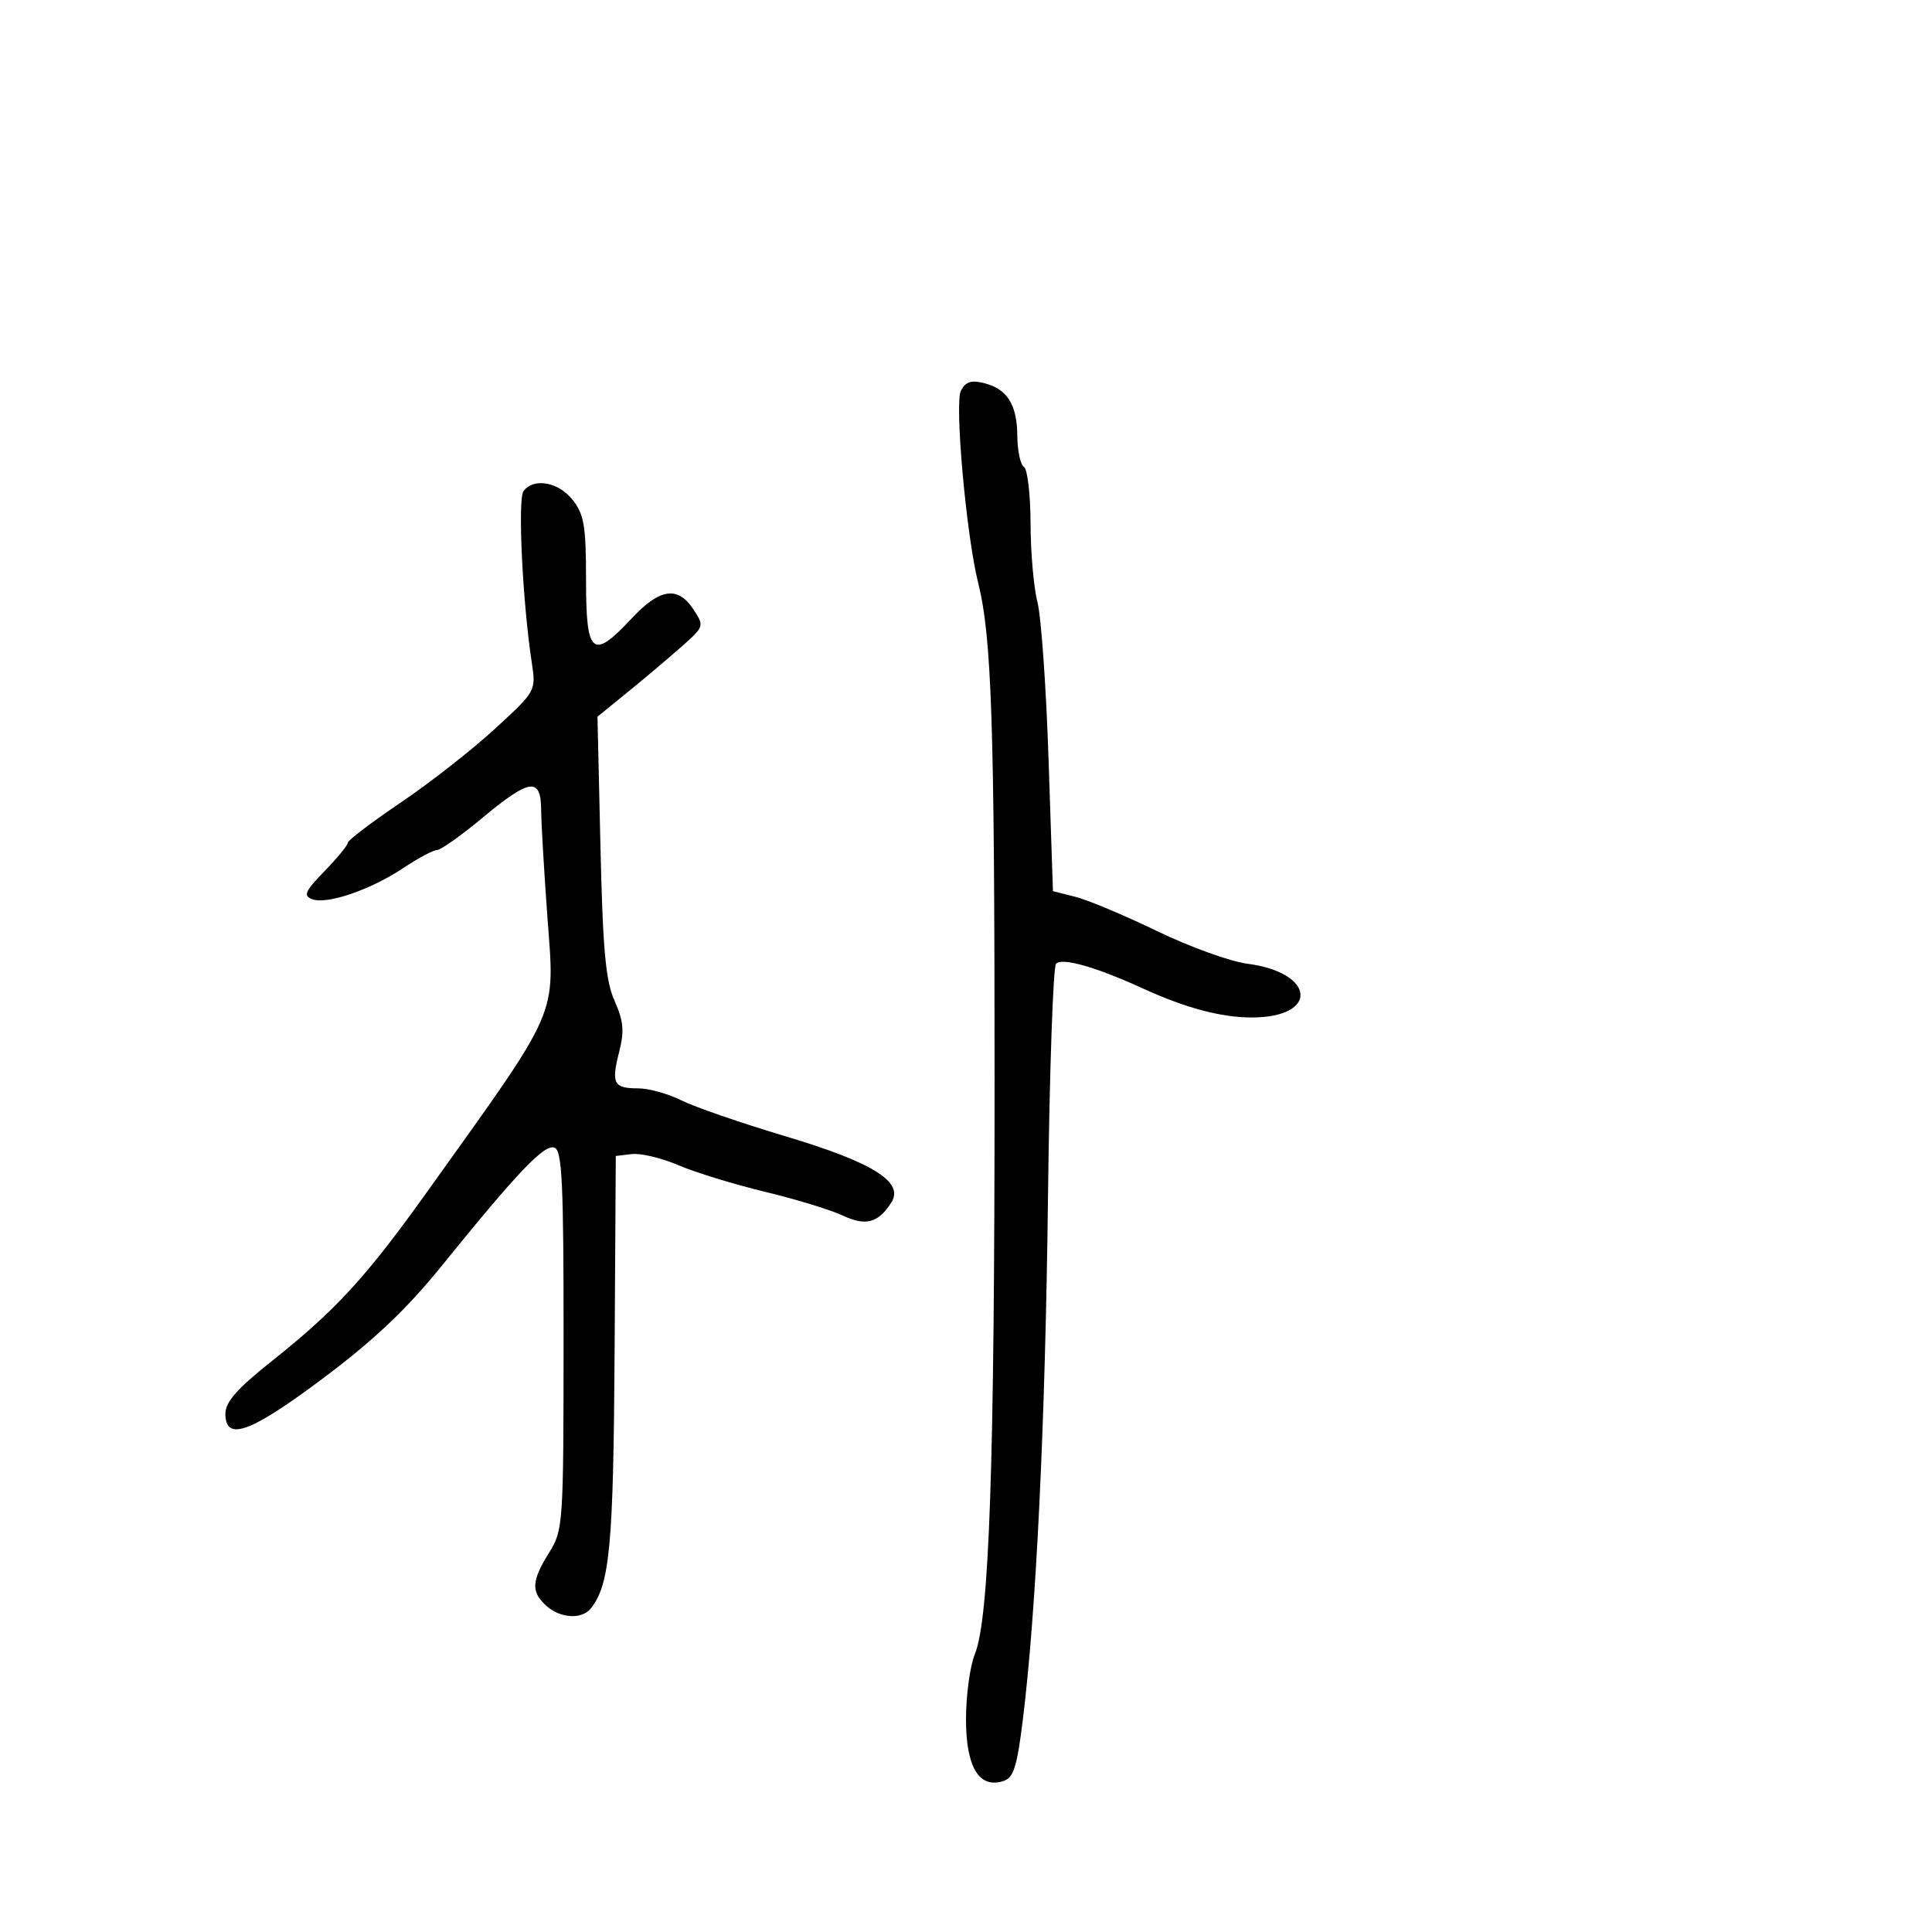 <svg xmlns="http://www.w3.org/2000/svg" width="300" height="300" viewBox="0 0 300 300" version="1.1">
	<path d="M 149.212 60.662 C 148.202 62.609, 150.038 83.088, 151.887 90.500 C 153.992 98.941, 154.435 112.324, 154.437 167.500 C 154.440 227.603, 153.626 251.316, 151.369 256.872 C 150.616 258.727, 150 263.270, 150 266.967 C 150 274.399, 152.026 277.761, 155.787 276.568 C 157.377 276.063, 157.907 274.420, 158.803 267.228 C 160.899 250.382, 162.312 221.169, 162.730 186 C 162.963 166.475, 163.527 150.114, 163.984 149.642 C 164.937 148.659, 170.228 150.170, 177.500 153.502 C 184.048 156.502, 189.607 157.988, 194.316 157.994 C 204.854 158.010, 204.312 151.023, 193.668 149.643 C 191.011 149.298, 184.711 147.020, 179.668 144.580 C 174.626 142.141, 168.925 139.747, 167 139.261 L 163.500 138.377 162.821 117.939 C 162.448 106.697, 161.671 95.700, 161.095 93.500 C 160.519 91.300, 160.037 85.814, 160.024 81.309 C 160.011 76.804, 159.550 72.840, 159 72.500 C 158.450 72.160, 157.986 69.996, 157.968 67.691 C 157.931 62.802, 156.405 60.391, 152.770 59.479 C 150.818 58.988, 149.925 59.285, 149.212 60.662 M 81.294 76.250 C 80.367 77.468, 81.130 93.351, 82.573 102.896 C 83.238 107.291, 83.236 107.294, 76.869 113.157 C 73.366 116.383, 66.787 121.534, 62.250 124.603 C 57.712 127.673, 54 130.494, 54 130.871 C 54 131.249, 52.378 133.229, 50.395 135.270 C 47.352 138.403, 47.051 139.083, 48.469 139.627 C 50.745 140.500, 57.595 138.155, 62.645 134.775 C 64.925 133.249, 67.264 132, 67.843 132 C 68.422 132, 71.600 129.750, 74.904 127 C 82.267 120.873, 83.989 120.637, 84.029 125.750 C 84.045 127.813, 84.482 135.286, 84.999 142.358 C 86.156 158.171, 87.104 156, 66.371 185 C 56.818 198.362, 52.230 203.366, 42.250 211.313 C 36.783 215.666, 35 217.689, 35 219.543 C 35 223.907, 38.921 222.464, 50.319 213.905 C 58.112 208.054, 63.154 203.273, 68.512 196.655 C 80.460 181.898, 84.546 177.612, 86.100 178.208 C 87.287 178.664, 87.521 183.635, 87.512 208.127 C 87.500 236.839, 87.449 237.581, 85.250 241.118 C 82.522 245.505, 82.436 247.180, 84.829 249.345 C 86.995 251.306, 90.356 251.502, 91.747 249.750 C 94.692 246.040, 95.253 240.008, 95.434 210.109 L 95.619 179.500 98.115 179.202 C 99.488 179.039, 102.744 179.818, 105.349 180.935 C 107.955 182.052, 114.005 183.910, 118.794 185.063 C 123.582 186.217, 129.016 187.876, 130.868 188.751 C 134.437 190.435, 136.399 189.900, 138.421 186.694 C 140.411 183.539, 135.527 180.493, 122 176.451 C 115.125 174.397, 107.830 171.880, 105.790 170.858 C 103.749 169.836, 100.738 169, 99.099 169 C 95.279 169, 94.892 168.261, 96.139 163.351 C 96.965 160.096, 96.829 158.571, 95.430 155.411 C 94.038 152.267, 93.608 147.557, 93.237 131.394 L 92.775 111.287 97.561 107.394 C 100.192 105.252, 103.932 102.094, 105.870 100.375 C 109.356 97.285, 109.375 97.222, 107.674 94.625 C 105.263 90.946, 102.449 91.351, 98.114 96 C 91.996 102.560, 91 101.739, 91 90.135 C 91 81.669, 90.706 79.896, 88.927 77.635 C 86.729 74.839, 82.896 74.144, 81.294 76.250" stroke="none" fill="black" fill-rule="evenodd"/>
</svg>